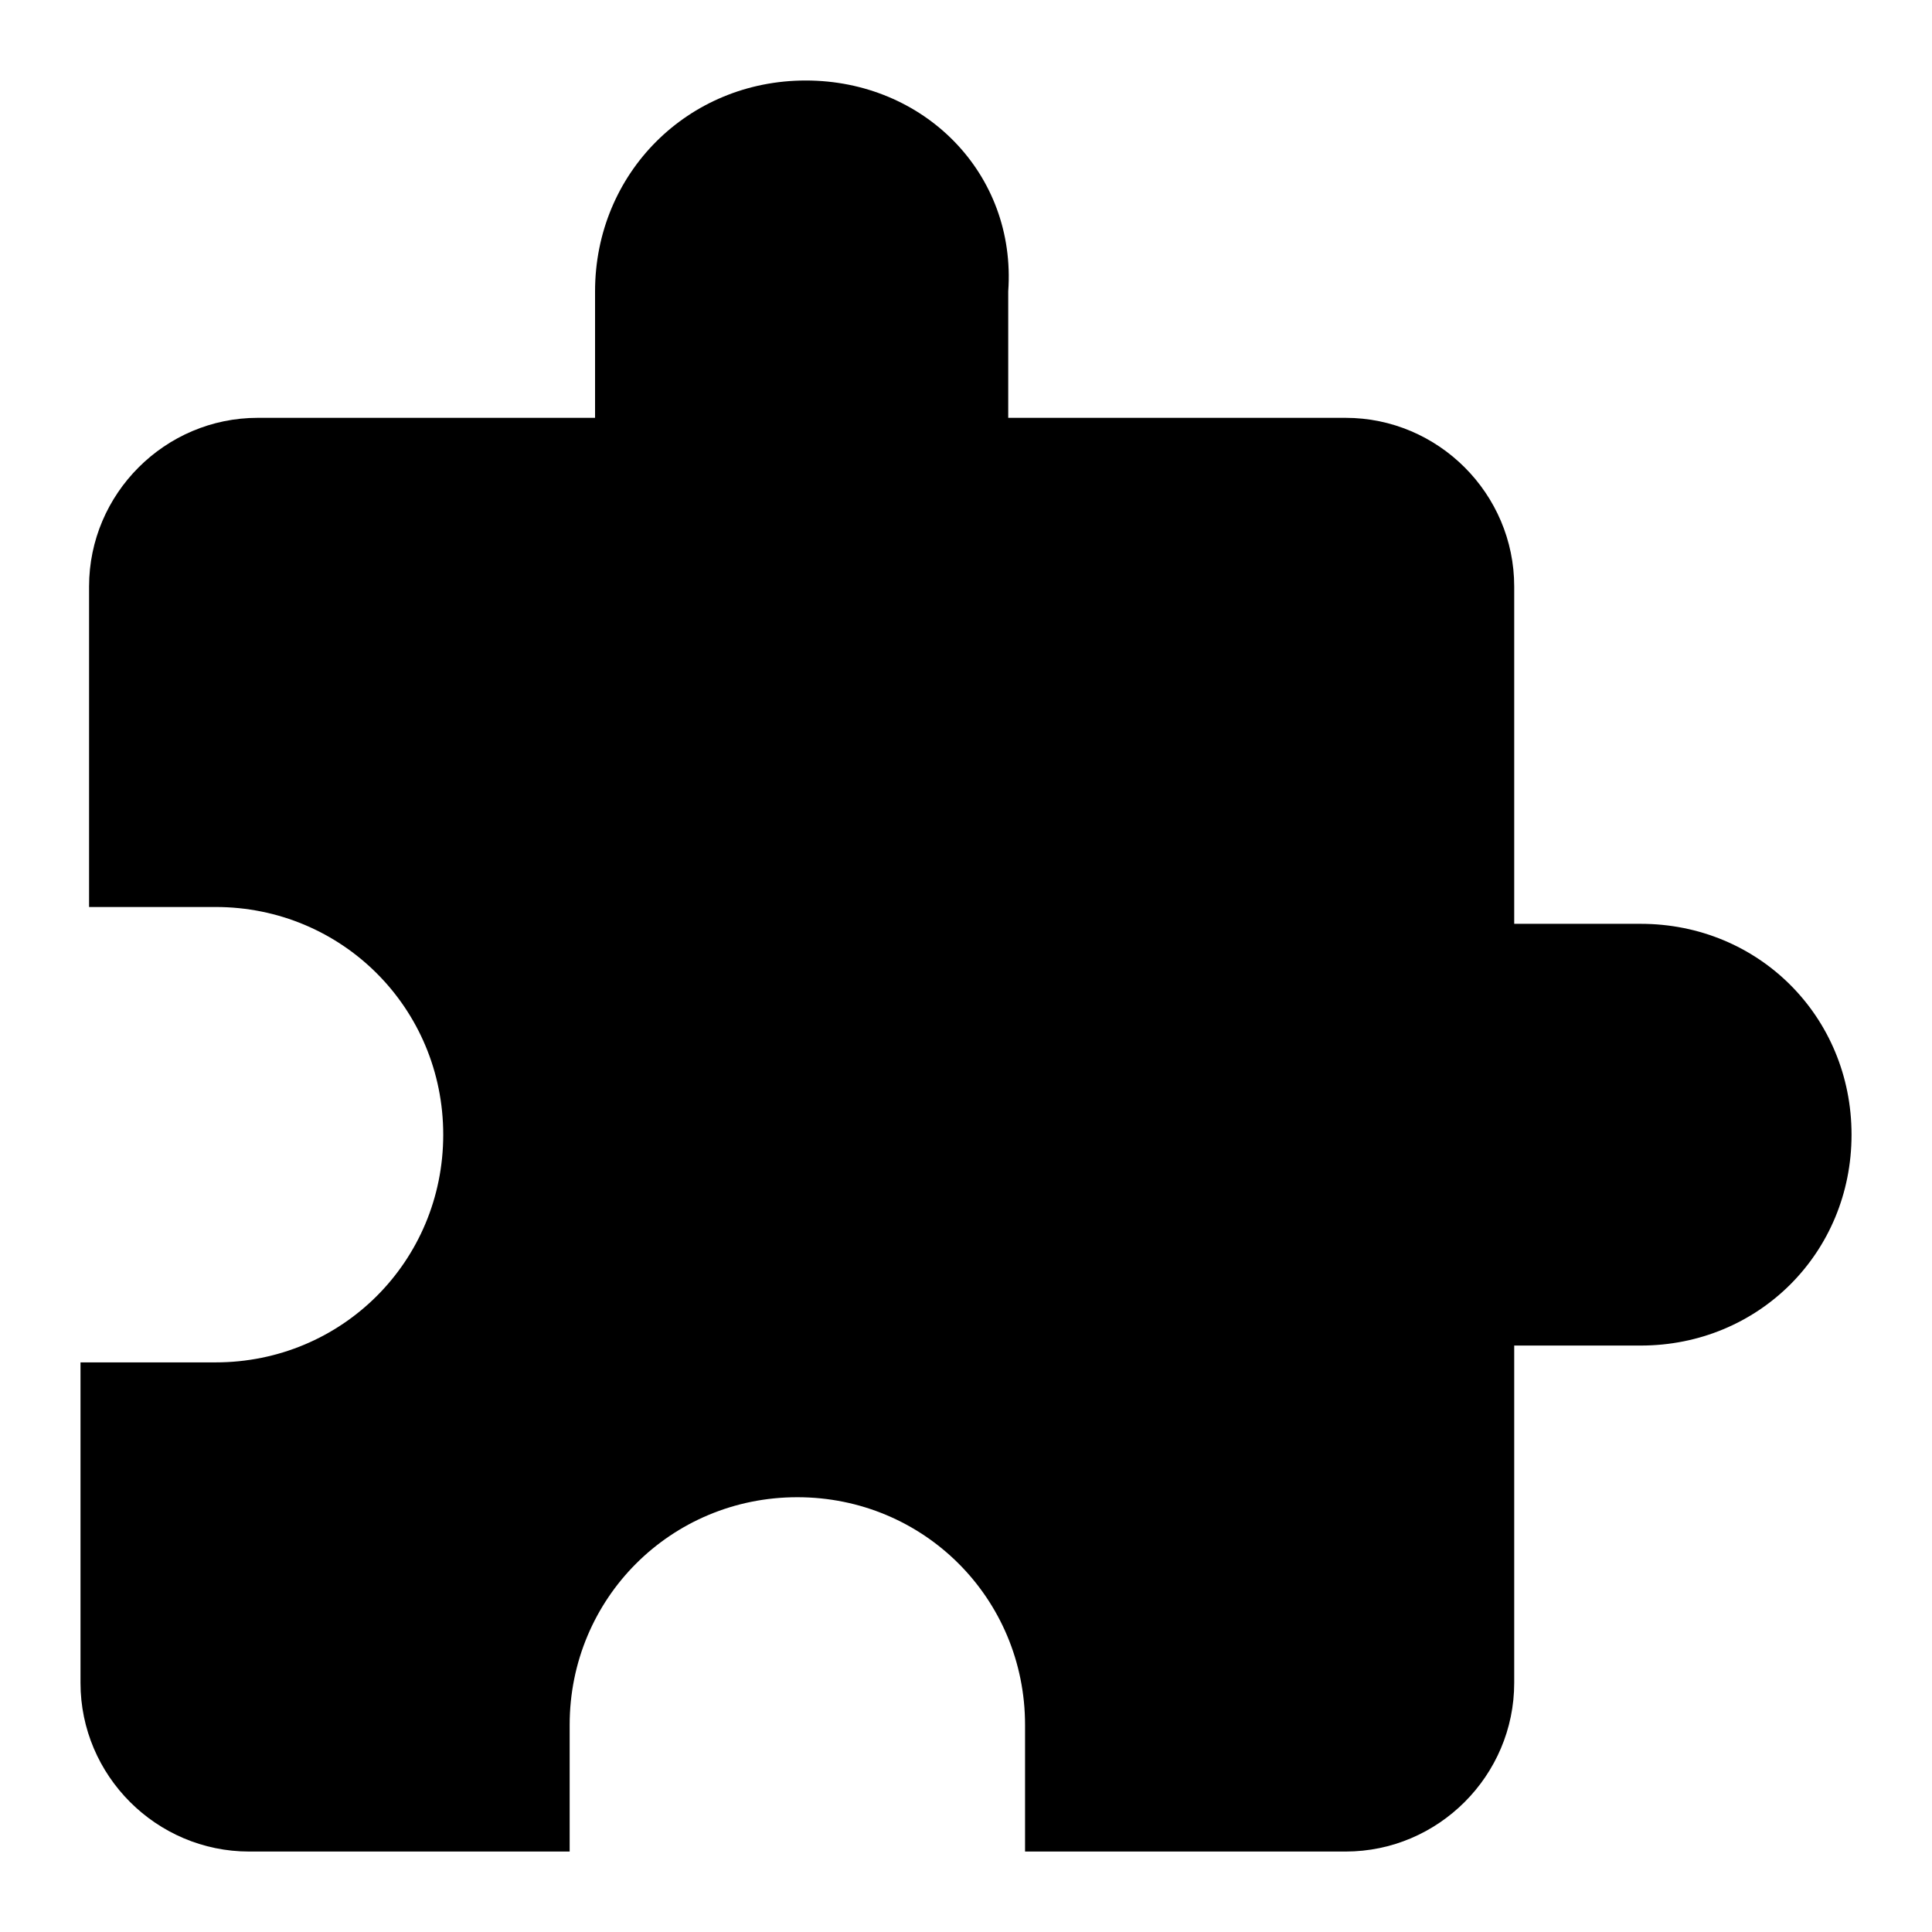 <?xml version="1.0" encoding="UTF-8" standalone="no"?>
<svg
   viewBox="0 0 48 48"
   version="1.1"
   id="svg2"
   sodipodi:docname="icon-program.svg"
   inkscape:version="1.4.2 (ebf0e940, 2025-05-08)"
   xmlns:inkscape="http://www.inkscape.org/namespaces/inkscape"
   xmlns:sodipodi="http://sodipodi.sourceforge.net/DTD/sodipodi-0.dtd"
   xmlns="http://www.w3.org/2000/svg"
   xmlns:svg="http://www.w3.org/2000/svg">
  <defs
     id="defs2" />
  <sodipodi:namedview
     id="namedview2"
     pagecolor="#ffffff"
     bordercolor="#000000"
     borderopacity="0.25"
     inkscape:showpageshadow="2"
     inkscape:pageopacity="0.0"
     inkscape:pagecheckerboard="0"
     inkscape:deskcolor="#d1d1d1"
     showgrid="false"
     inkscape:zoom="7.0295102"
     inkscape:cx="17.213148"
     inkscape:cy="7.5396434"
     inkscape:window-width="1440"
     inkscape:window-height="847"
     inkscape:window-x="0"
     inkscape:window-y="25"
     inkscape:window-maximized="1"
     inkscape:current-layer="svg2"
     showguides="true">
    <sodipodi:guide
       position="2,48"
       orientation="-1,0"
       id="guide1"
       inkscape:locked="false"
       inkscape:label=""
       inkscape:color="rgb(0,134,229)" />
    <sodipodi:guide
       position="46,48"
       orientation="-1,0"
       id="guide2"
       inkscape:locked="false"
       inkscape:label=""
       inkscape:color="rgb(0,134,229)" />
    <sodipodi:guide
       position="0,46"
       orientation="0,1"
       id="guide3"
       inkscape:locked="false"
       inkscape:label=""
       inkscape:color="rgb(0,134,229)" />
    <sodipodi:guide
       position="0,2"
       orientation="0,1"
       id="guide4"
       inkscape:locked="false"
       inkscape:label=""
       inkscape:color="rgb(0,134,229)" />
    <sodipodi:guide
       position="24,48"
       orientation="-1,0"
       id="guide5"
       inkscape:locked="false"
       inkscape:label=""
       inkscape:color="rgb(0,134,229)" />
    <sodipodi:guide
       position="0,24"
       orientation="0,1"
       id="guide6"
       inkscape:locked="false"
       inkscape:label=""
       inkscape:color="rgb(0,134,229)" />
  </sodipodi:namedview>
  <path
     style="fill:#000000;stroke:none;stroke-width:0.843;stroke-linecap:round;stroke-linejoin:bevel"
     d="m 20.019,2 c -2.933,0 -5.235,2.306 -5.235,5.239 V 10.381 H 6.403 c -2.305,0 -4.19,1.886 -4.19,4.19 v 7.963 h 3.142 c 3.143,0 5.657,2.514 5.657,5.657 0,3.143 -2.514,5.657 -5.657,5.657 H 2 v 7.963 c 0,2.305 1.886,4.19 4.19,4.19 h 7.963 v -3.146 c 0,-3.143 2.514,-5.657 5.657,-5.657 3.143,0 5.657,2.514 5.657,5.657 v 3.146 h 7.963 c 2.305,0 4.19,-1.886 4.19,-4.19 v -8.381 h 3.142 c 2.933,0 5.239,-2.306 5.239,-5.239 0,-2.933 -2.306,-5.239 -5.239,-5.239 h -3.142 v -8.381 c 0,-2.305 -1.886,-4.19 -4.19,-4.19 H 25.049 V 7.239 C 25.258,4.306 22.952,2 20.019,2 Z"
     id="path1" />
</svg>
